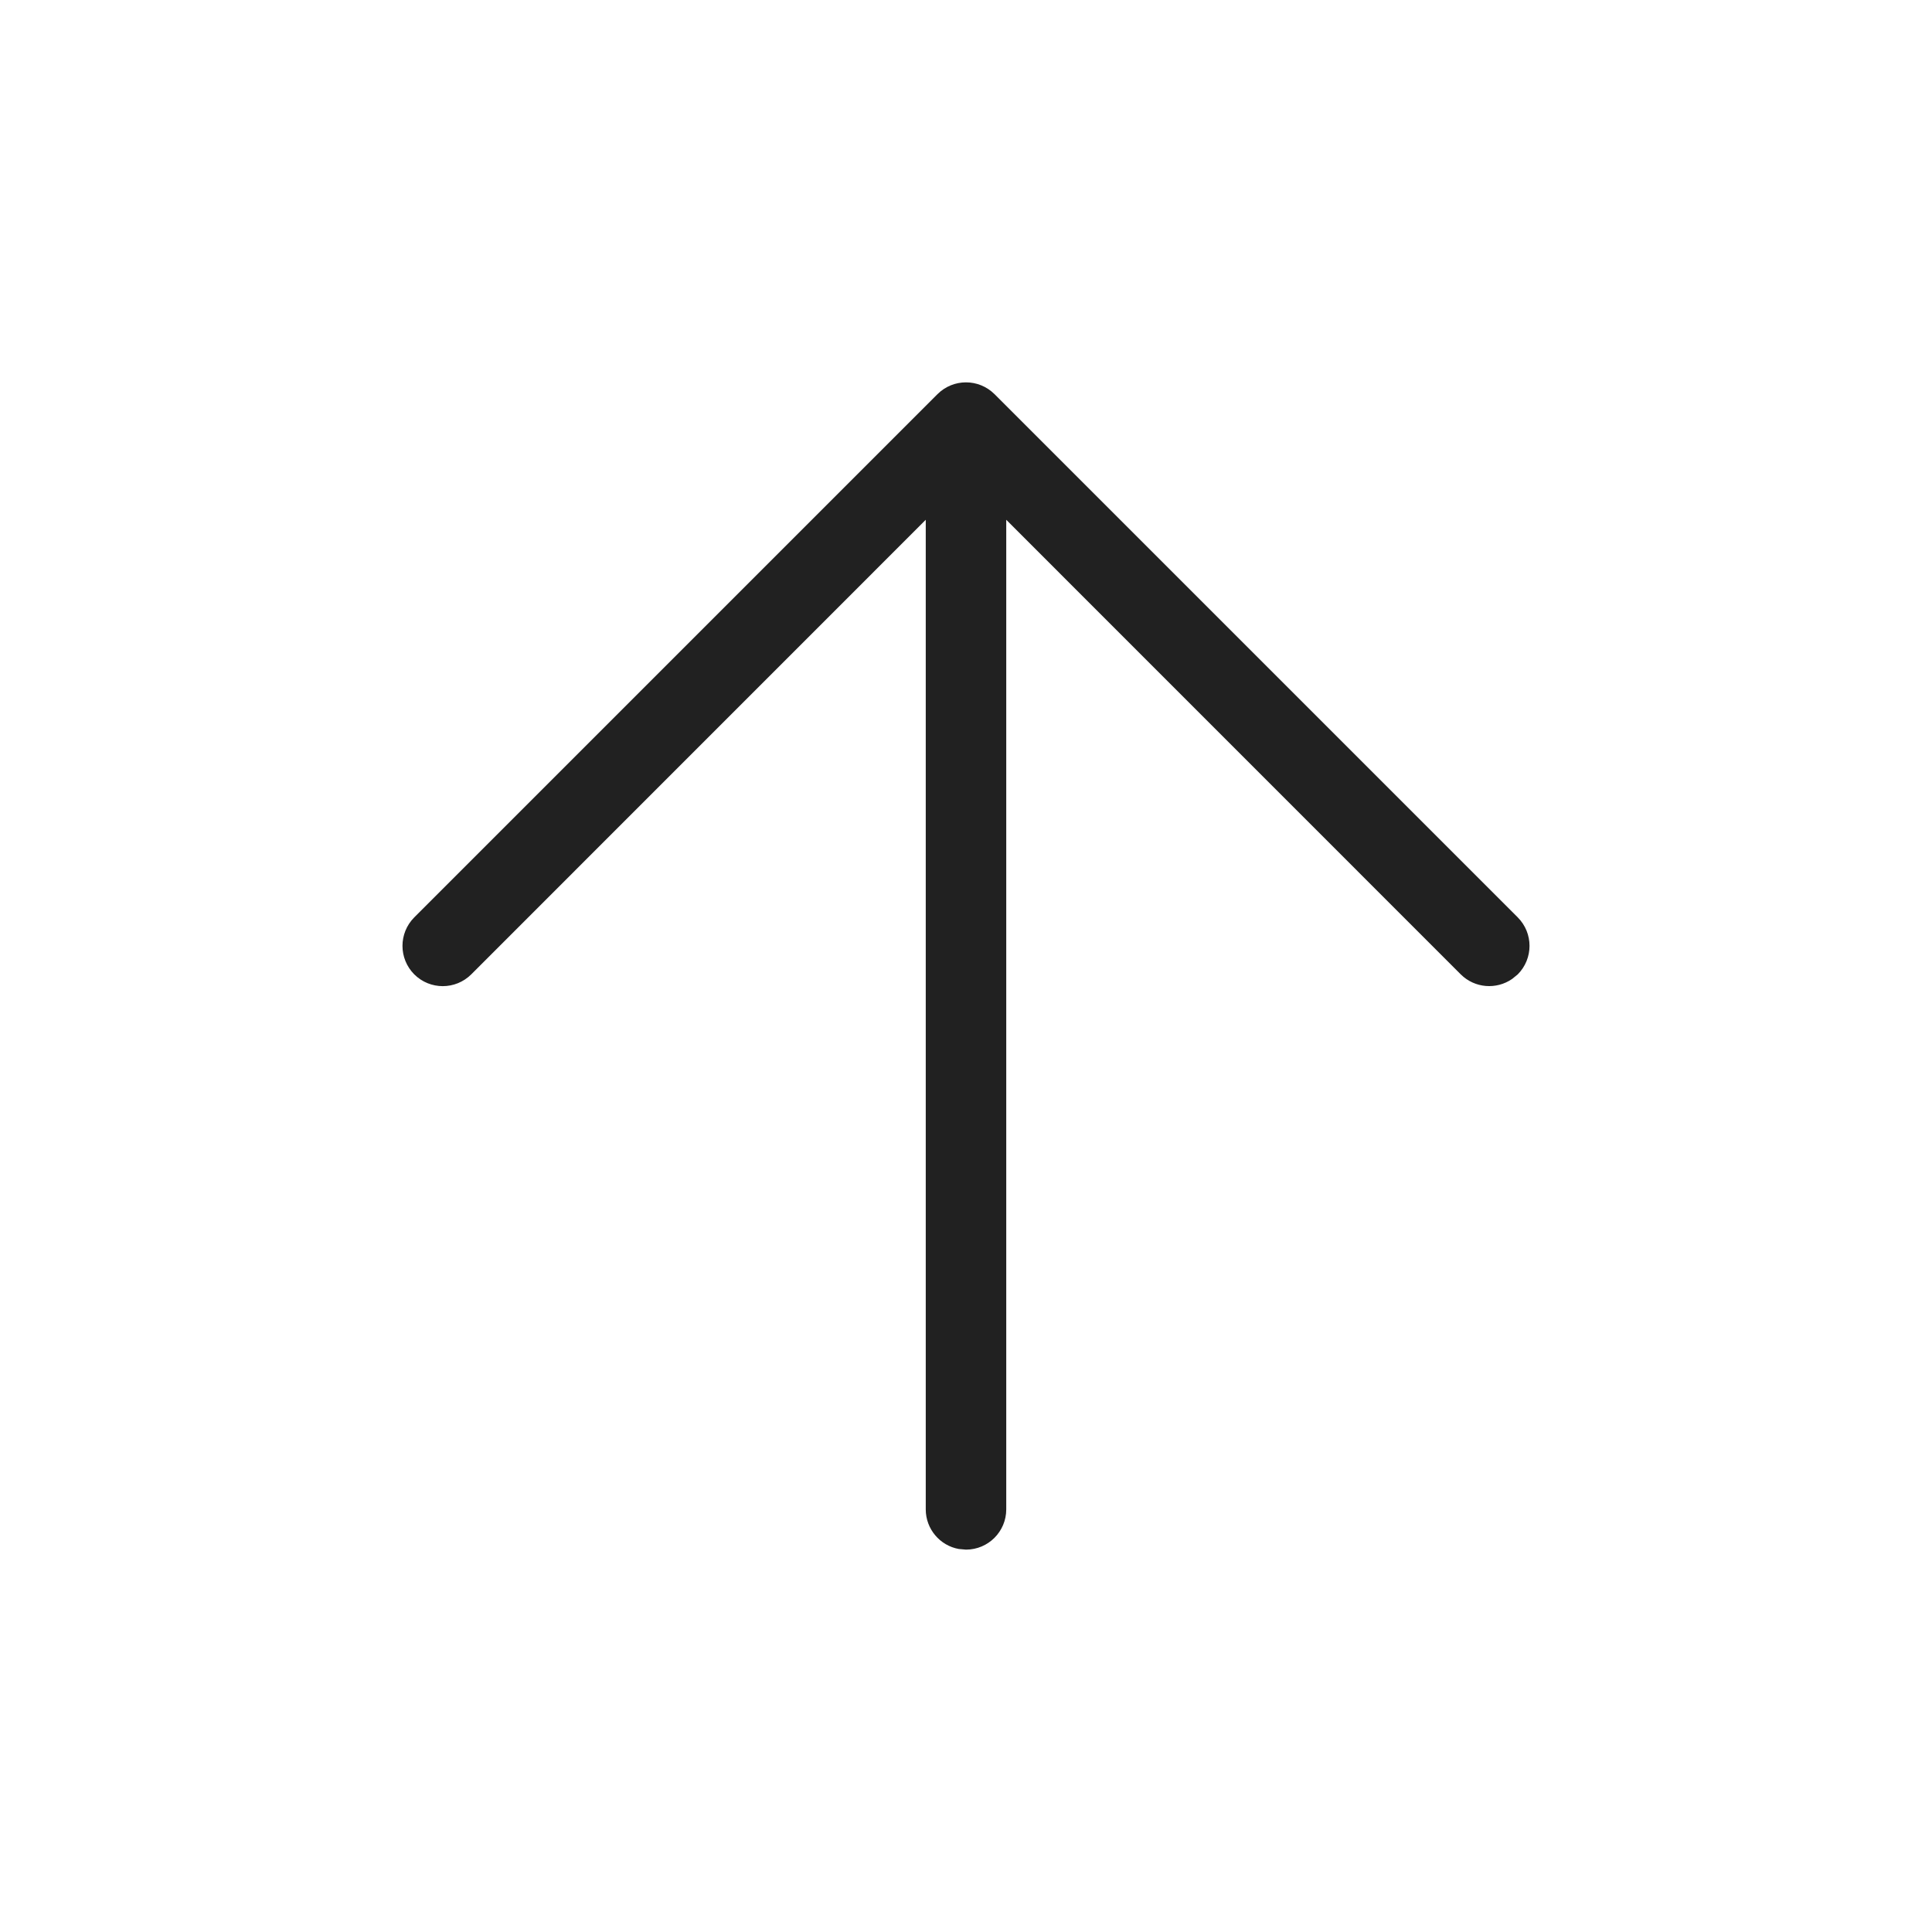 <?xml version="1.0" encoding="UTF-8"?>
<svg width="24px" height="24px" viewBox="0 0 24 24" version="1.1" xmlns="http://www.w3.org/2000/svg" xmlns:xlink="http://www.w3.org/1999/xlink">
    <!-- Generator: Sketch 59.1 (86144) - https://sketch.com -->
    <title>ic_fluent_arrow_up_24_light</title>
    <desc>Created with Sketch.</desc>
    <g id="🔍-Product-Icons" stroke="none" stroke-width="1" fill="none" fill-rule="evenodd">
        <g id="ic_fluent_arrow_up_24_light" fill="#212121" fill-rule="nonzero">
            <path d="M11.396,5.146 C11.592,4.951 11.908,4.951 12.104,5.146 C12.299,5.342 12.299,5.658 12.104,5.854 L12.104,5.854 L6.457,11.5 L18.75,11.5 C18.995,11.5 19.2,11.677 19.242,11.91 L19.25,12 C19.25,12.276 19.026,12.5 18.75,12.5 L18.75,12.5 L6.457,12.5 L12.104,18.146 C12.277,18.32 12.296,18.589 12.161,18.784 L12.104,18.854 C11.908,19.049 11.592,19.049 11.396,18.854 L11.396,18.854 L4.896,12.354 C4.701,12.158 4.701,11.842 4.896,11.646 L4.896,11.646 L11.396,5.146 Z" id="🎨-Color" transform="translate(12, 12) scale(1, -1) rotate(-90) translate(-12, -12) "></path>
        </g>
    </g>
</svg>